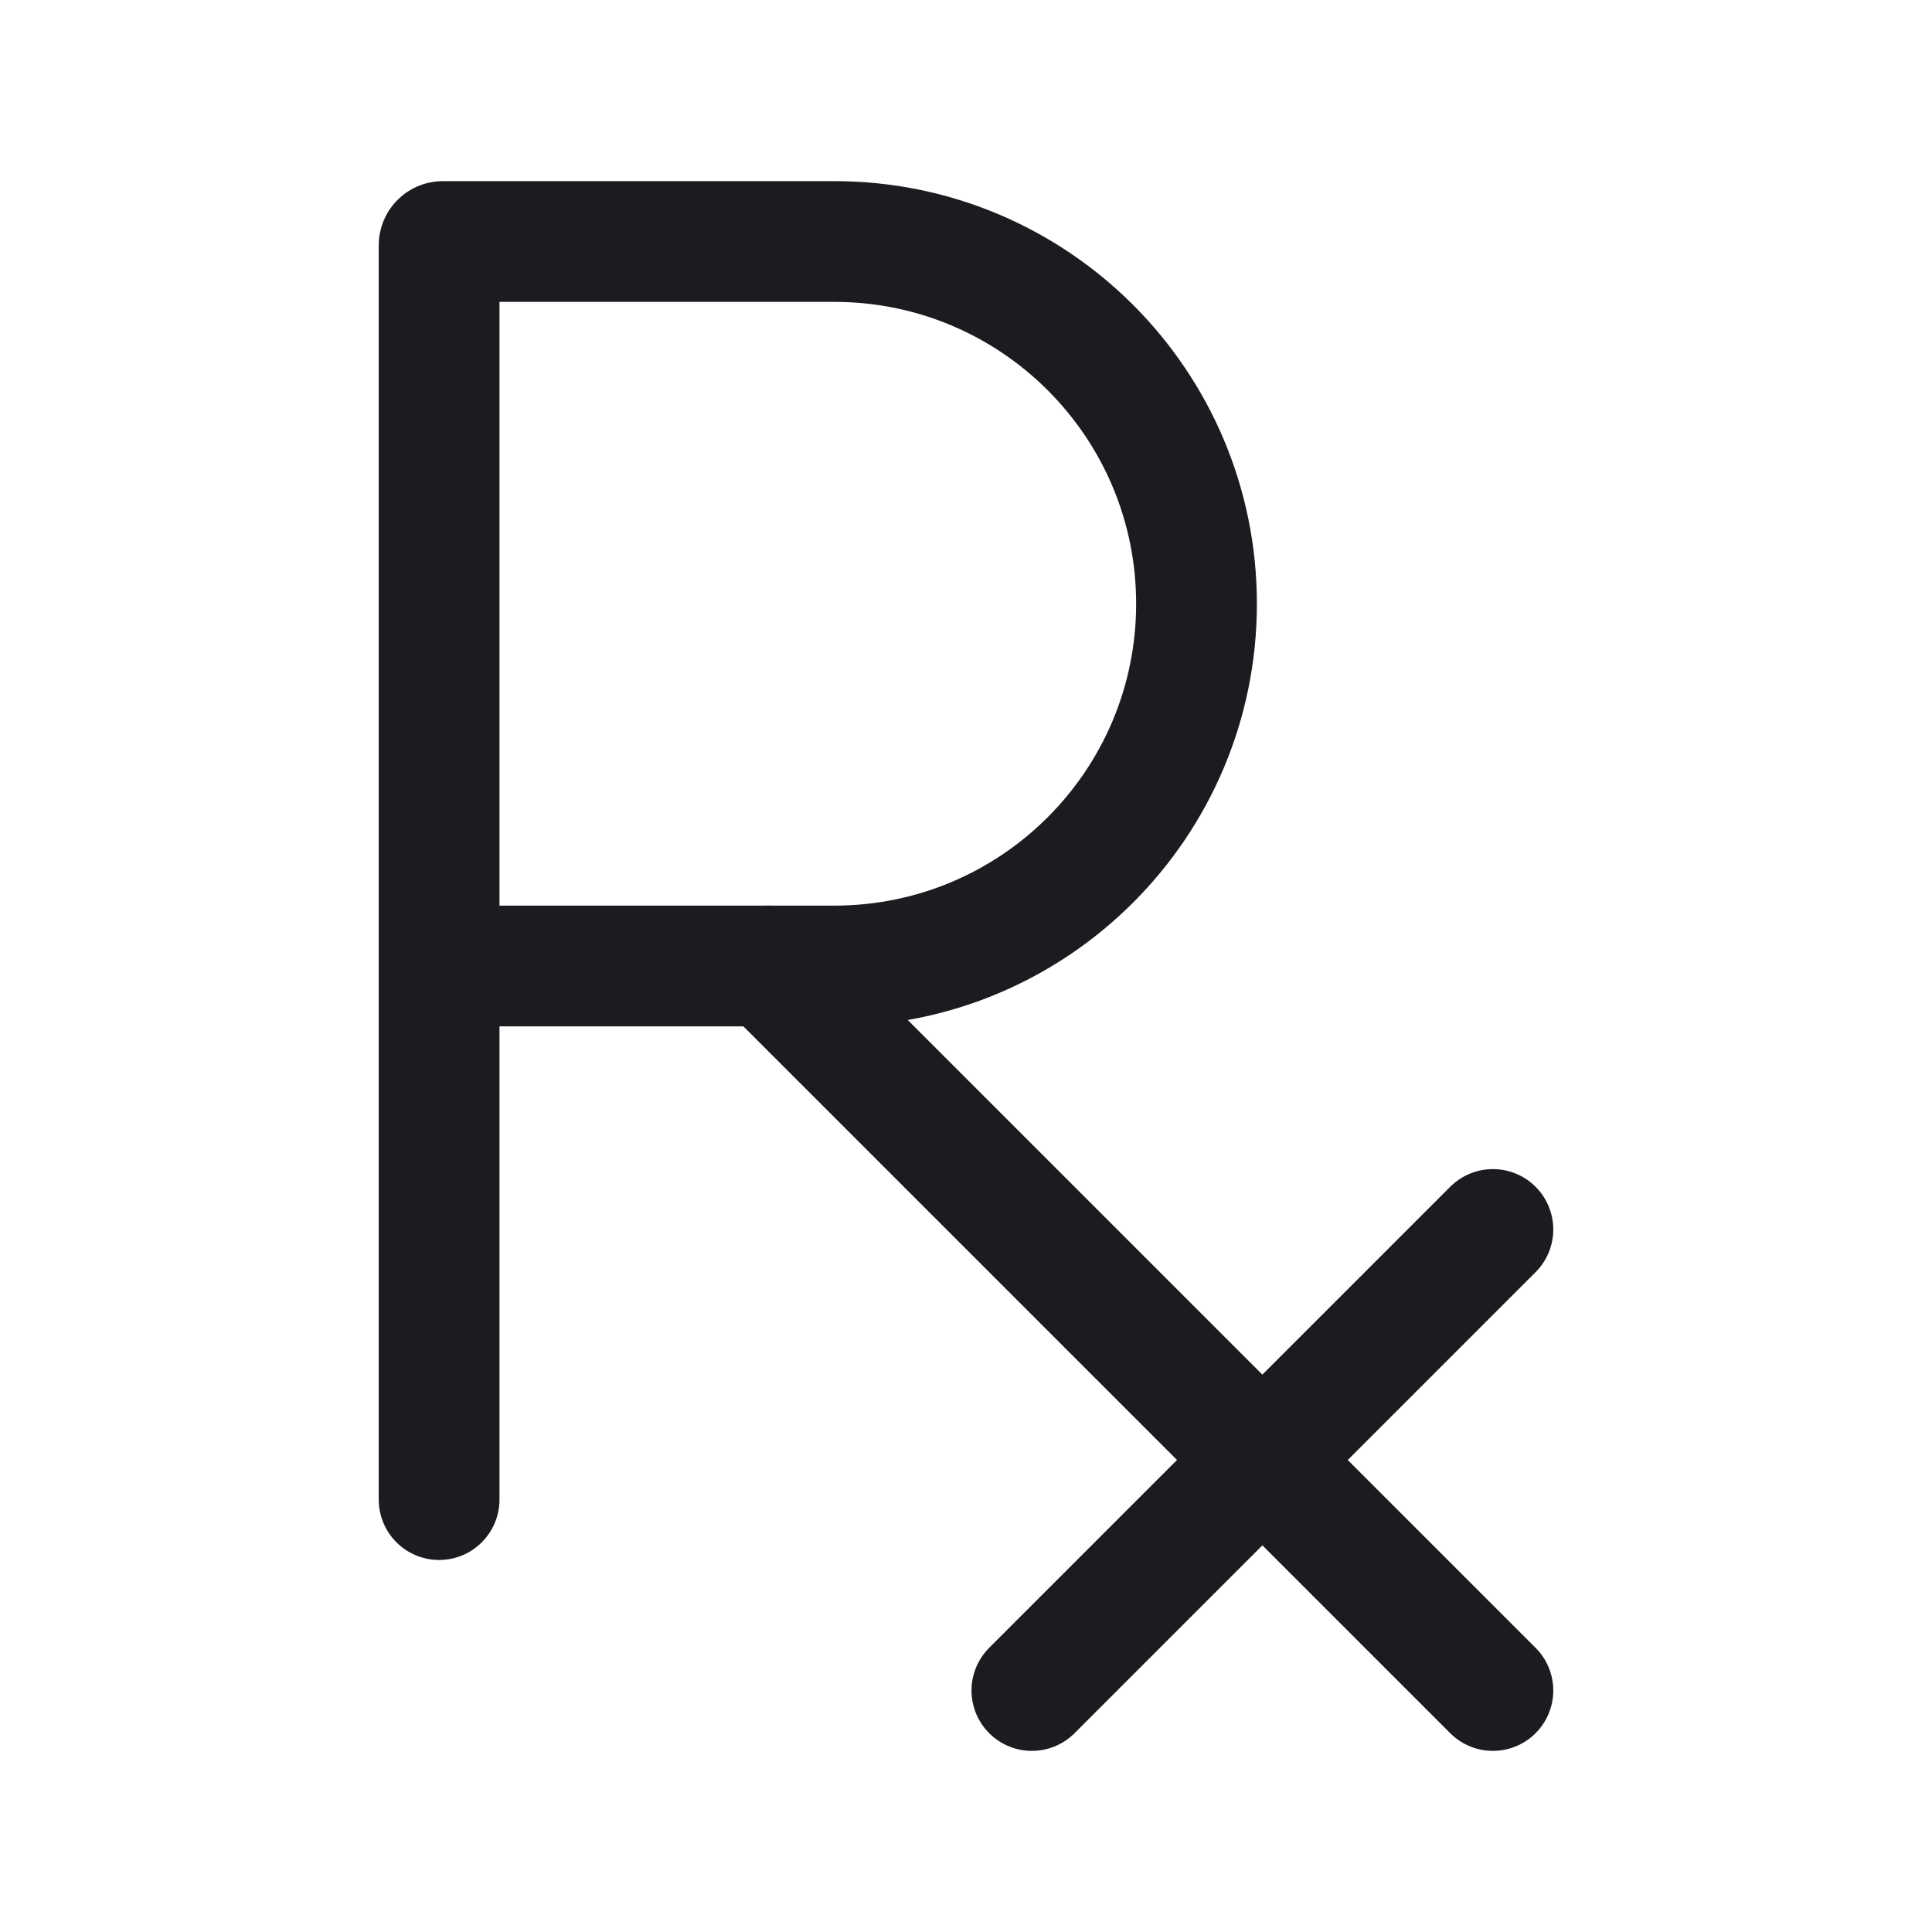 <svg width="32" height="32" viewBox="0 0 32 32" fill="none" xmlns="http://www.w3.org/2000/svg">
<path d="M12.727 16L24.727 28" stroke="#1C1B1F" stroke-width="2" stroke-linecap="round" stroke-linejoin="round"/>
<path d="M24.727 20.364L17.091 28" stroke="#1C1B1F" stroke-width="2" stroke-linecap="round" stroke-linejoin="round"/>
<path d="M7.273 16H13.818C17.132 16 19.818 13.314 19.818 10V10C19.818 6.686 17.132 4 13.818 4H7.335C7.301 4 7.273 4.028 7.273 4.062V24.838" stroke="#1C1B1F" stroke-width="2" stroke-linecap="round"/>
</svg>
